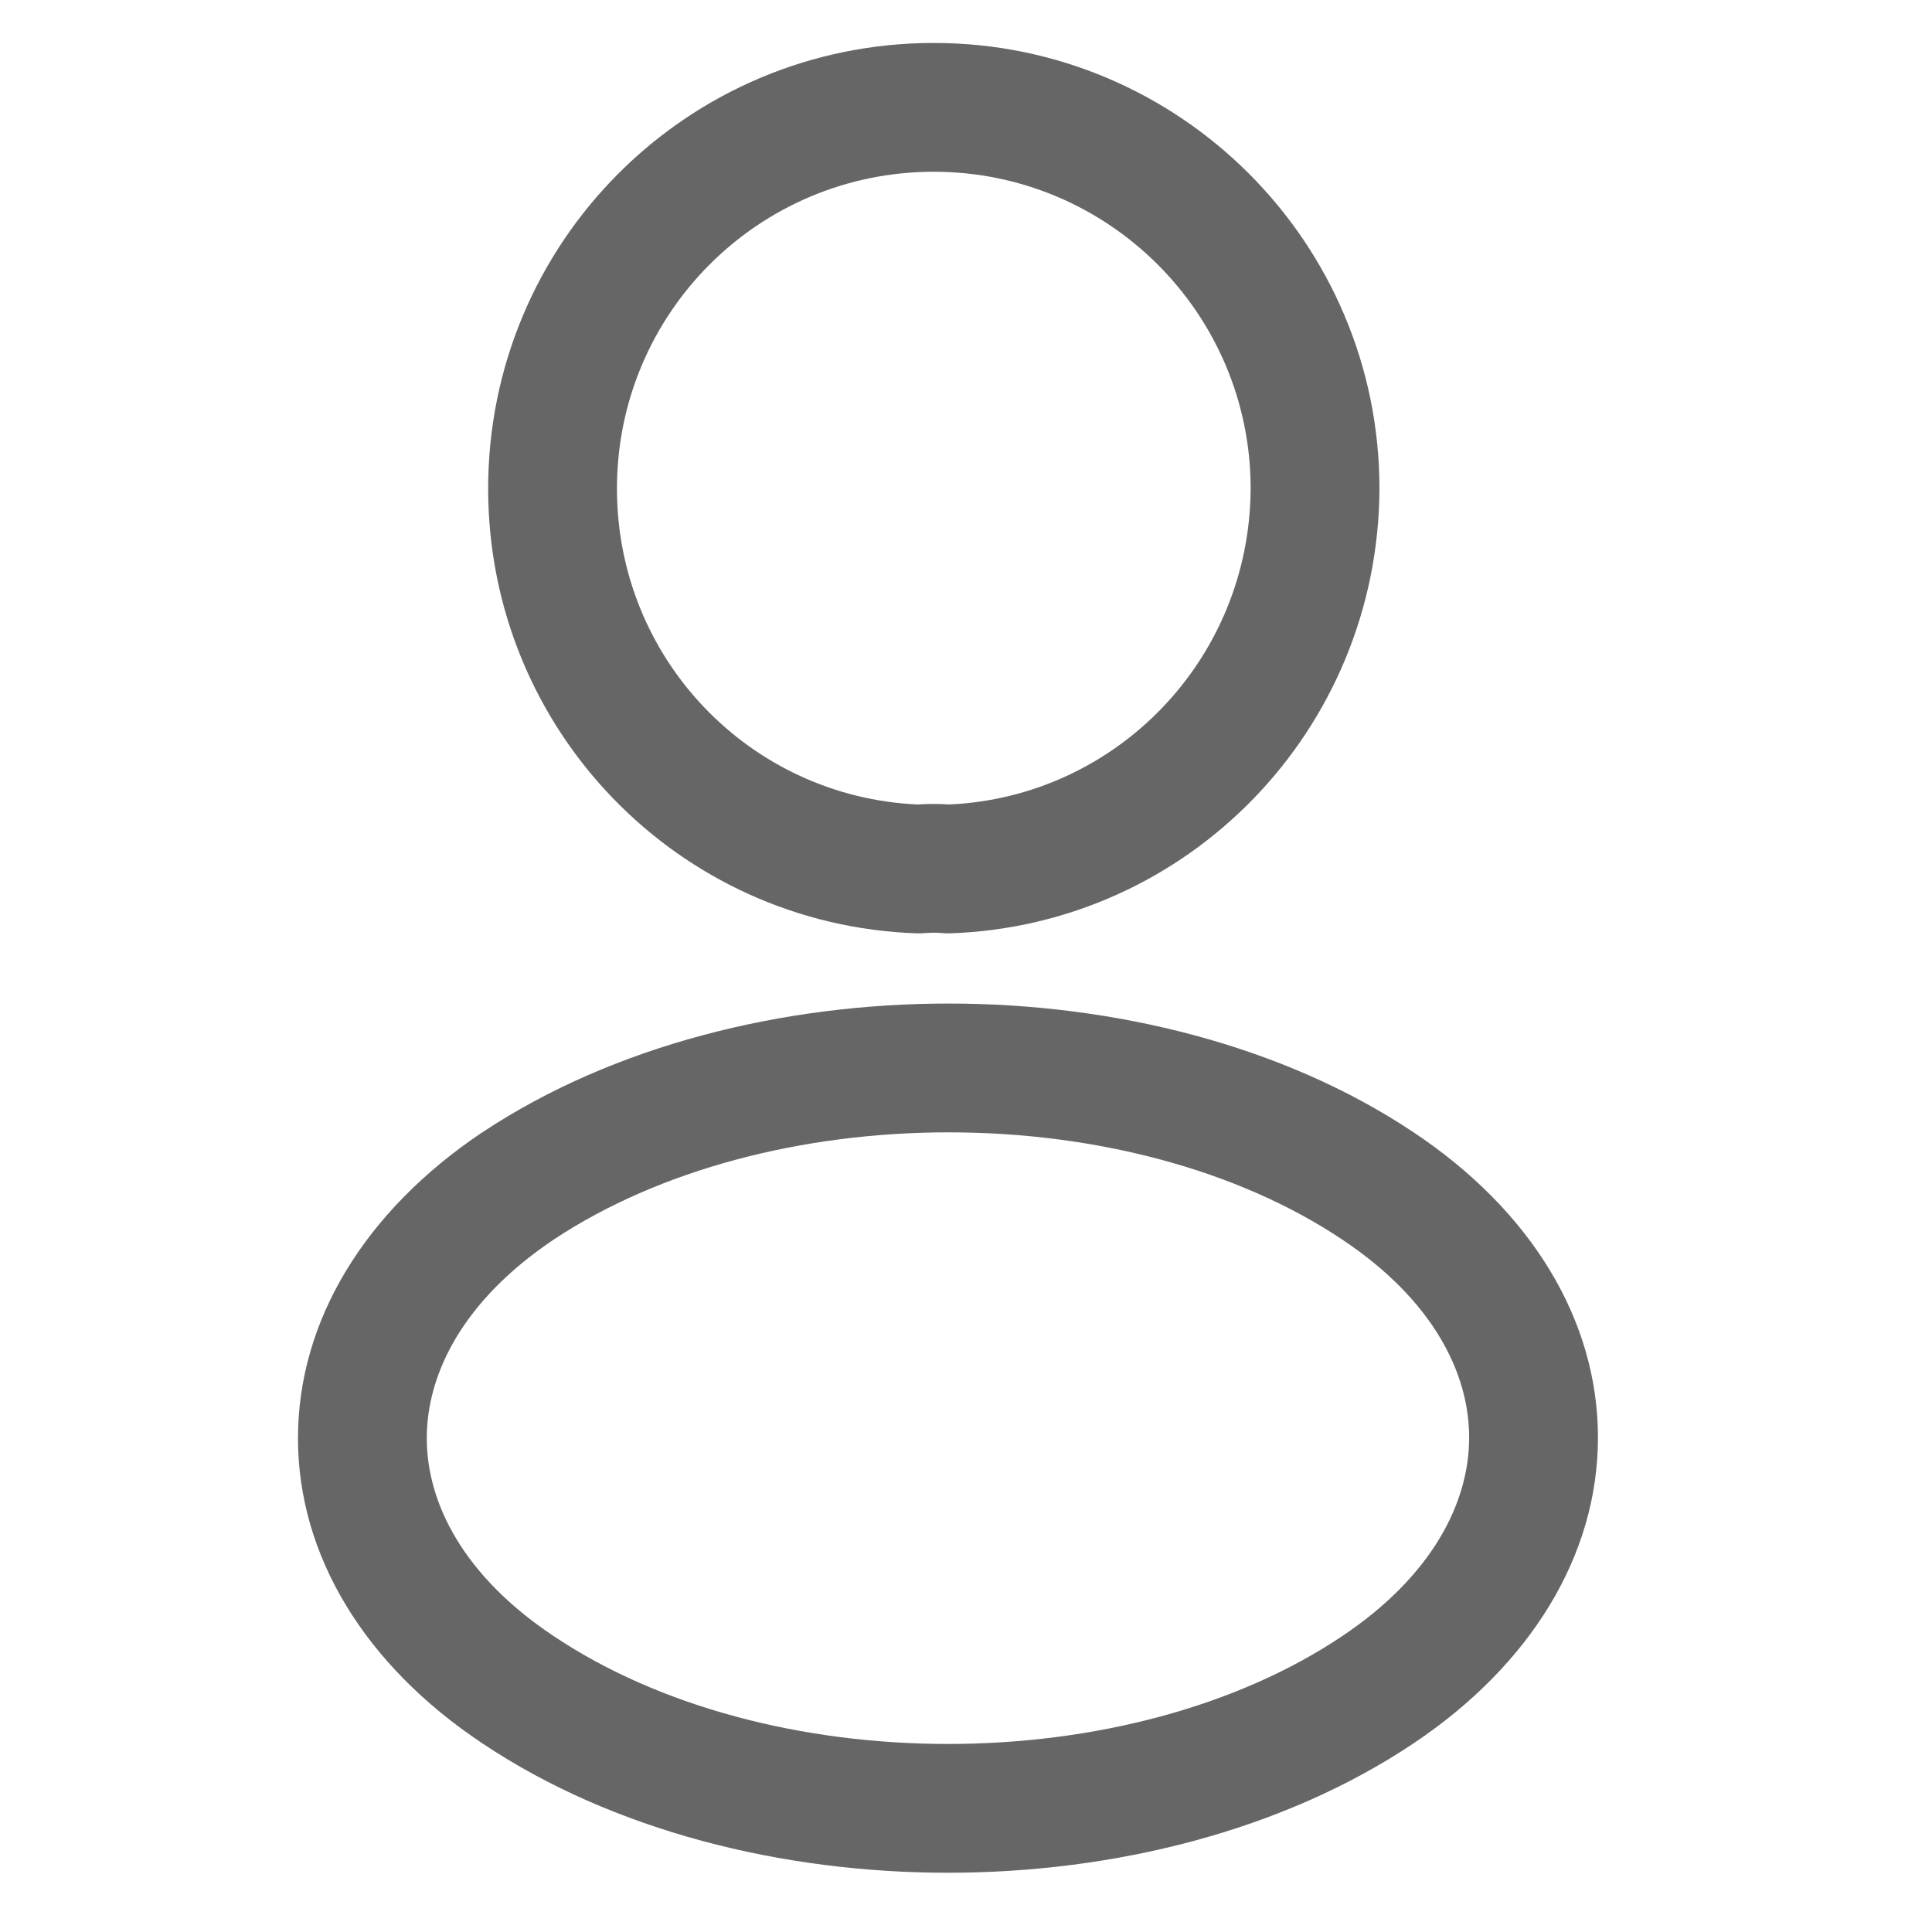 <svg width="32" height="32" viewBox="0 0 21 30" fill="none" xmlns="http://www.w3.org/2000/svg">
<path fill-rule="evenodd" clip-rule="evenodd" d="M10 0.667C6.166 0.667 3.08 3.769 3.08 7.587C3.08 11.325 6.026 14.368 9.74 14.493C9.781 14.494 9.823 14.493 9.864 14.489C9.953 14.481 10.05 14.482 10.114 14.488C10.158 14.493 10.203 14.494 10.247 14.493C13.961 14.368 16.904 11.325 16.92 7.591L16.92 7.587C16.92 3.768 13.819 0.667 10 0.667ZM5.08 7.587C5.08 4.871 7.274 2.667 10 2.667C12.714 2.667 14.919 4.871 14.92 7.585C14.908 10.231 12.841 12.375 10.236 12.492C10.078 12.48 9.911 12.481 9.753 12.492C7.145 12.376 5.08 10.231 5.08 7.587Z" fill="#666666"/>
<path fill-rule="evenodd" clip-rule="evenodd" d="M17.449 17.582C15.423 16.229 12.801 15.583 10.23 15.583C7.659 15.583 5.032 16.229 2.994 17.58L2.99 17.582C1.17 18.801 0.127 20.503 0.127 22.332C0.127 24.16 1.17 25.86 2.992 27.072C5.024 28.431 7.648 29.08 10.22 29.08C12.792 29.08 15.417 28.431 17.449 27.071C19.27 25.852 20.313 24.15 20.313 22.322C20.313 20.493 19.27 18.794 17.449 17.582ZM2.127 22.332C2.127 21.324 2.696 20.187 4.101 19.246C5.743 18.158 7.962 17.583 10.23 17.583C12.499 17.583 14.711 18.158 16.338 19.245L16.339 19.246C17.744 20.18 18.313 21.314 18.313 22.322C18.313 23.33 17.743 24.468 16.337 25.409C14.703 26.503 12.488 27.08 10.22 27.08C7.952 27.08 5.737 26.502 4.103 25.409L4.1 25.407C2.696 24.473 2.127 23.339 2.127 22.332Z" fill="#666666"/>
</svg>
